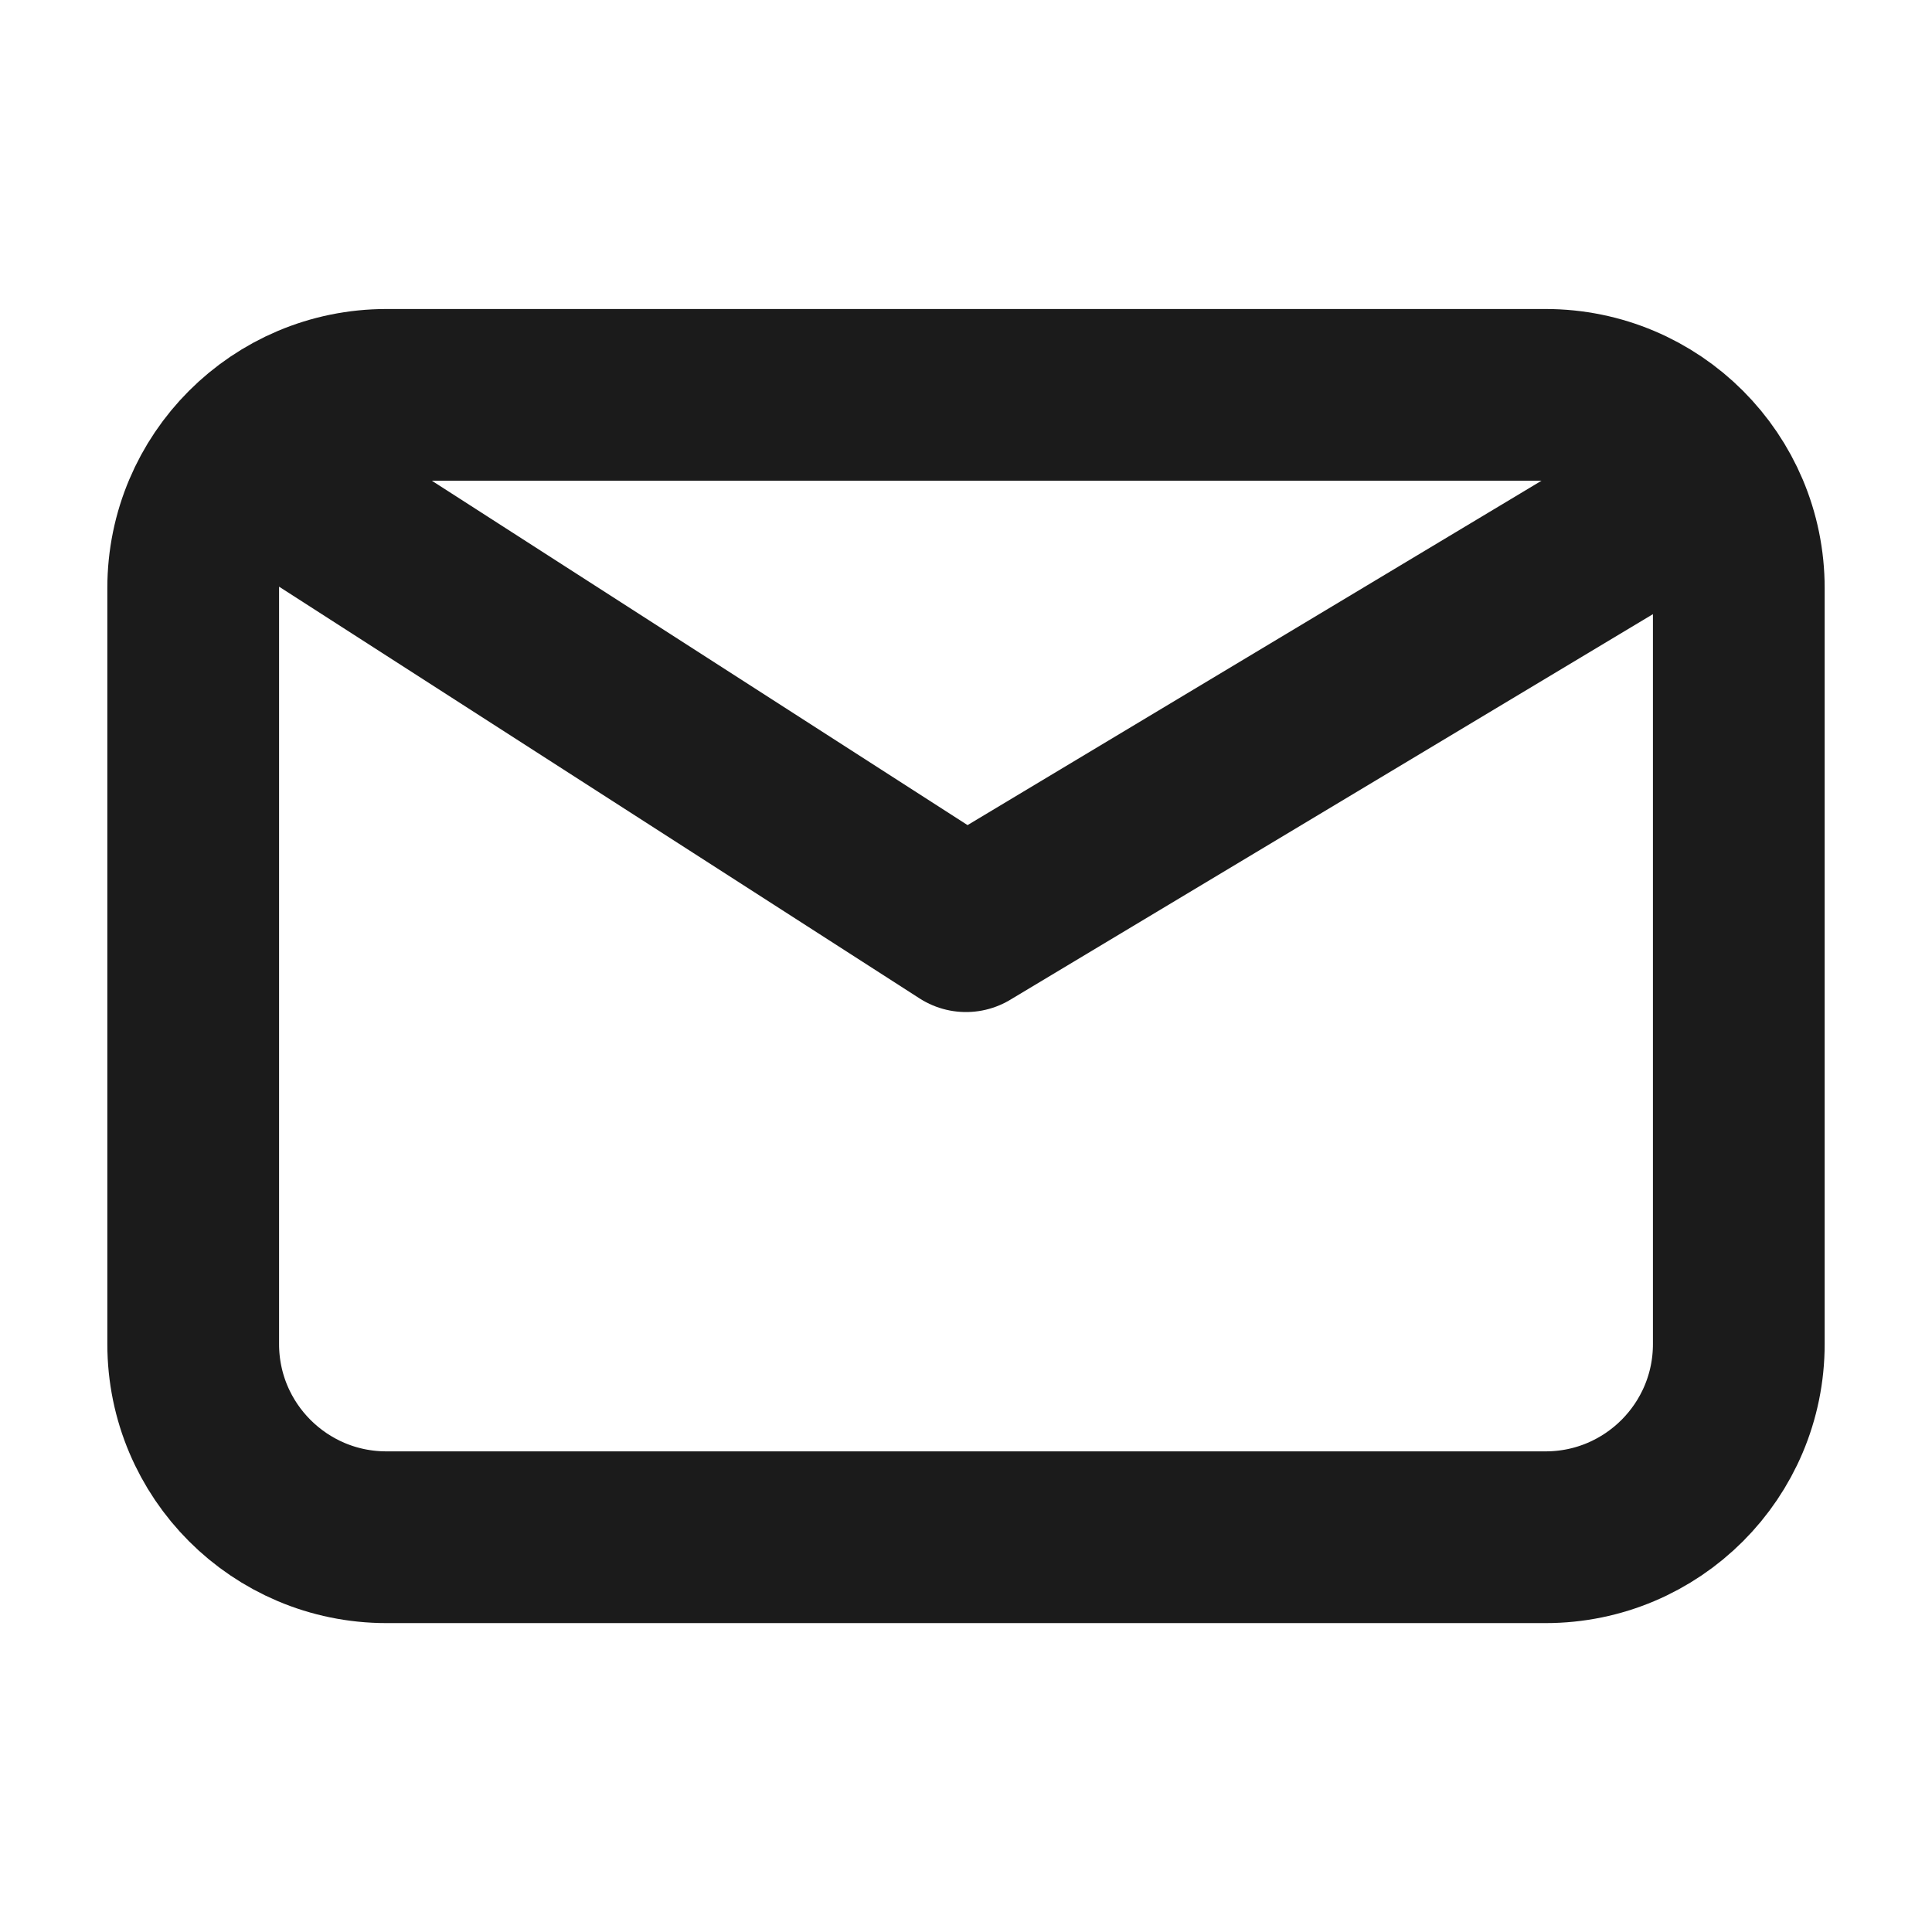 <svg width="18" height="18" viewBox="0 0 18 18" fill="none" xmlns="http://www.w3.org/2000/svg">
<path d="M2.7 4.579L9 8.629L15.75 4.579M3.6 14.322C2.606 14.322 1.8 13.516 1.8 12.522V5.479C1.8 4.485 2.606 3.679 3.6 3.679H14.4C15.394 3.679 16.2 4.485 16.2 5.479V12.522C16.2 13.516 15.394 14.322 14.4 14.322H3.6Z" stroke="#1B1B1B" stroke-width="1.6" stroke-linecap="round" stroke-linejoin="round"/>
</svg>
